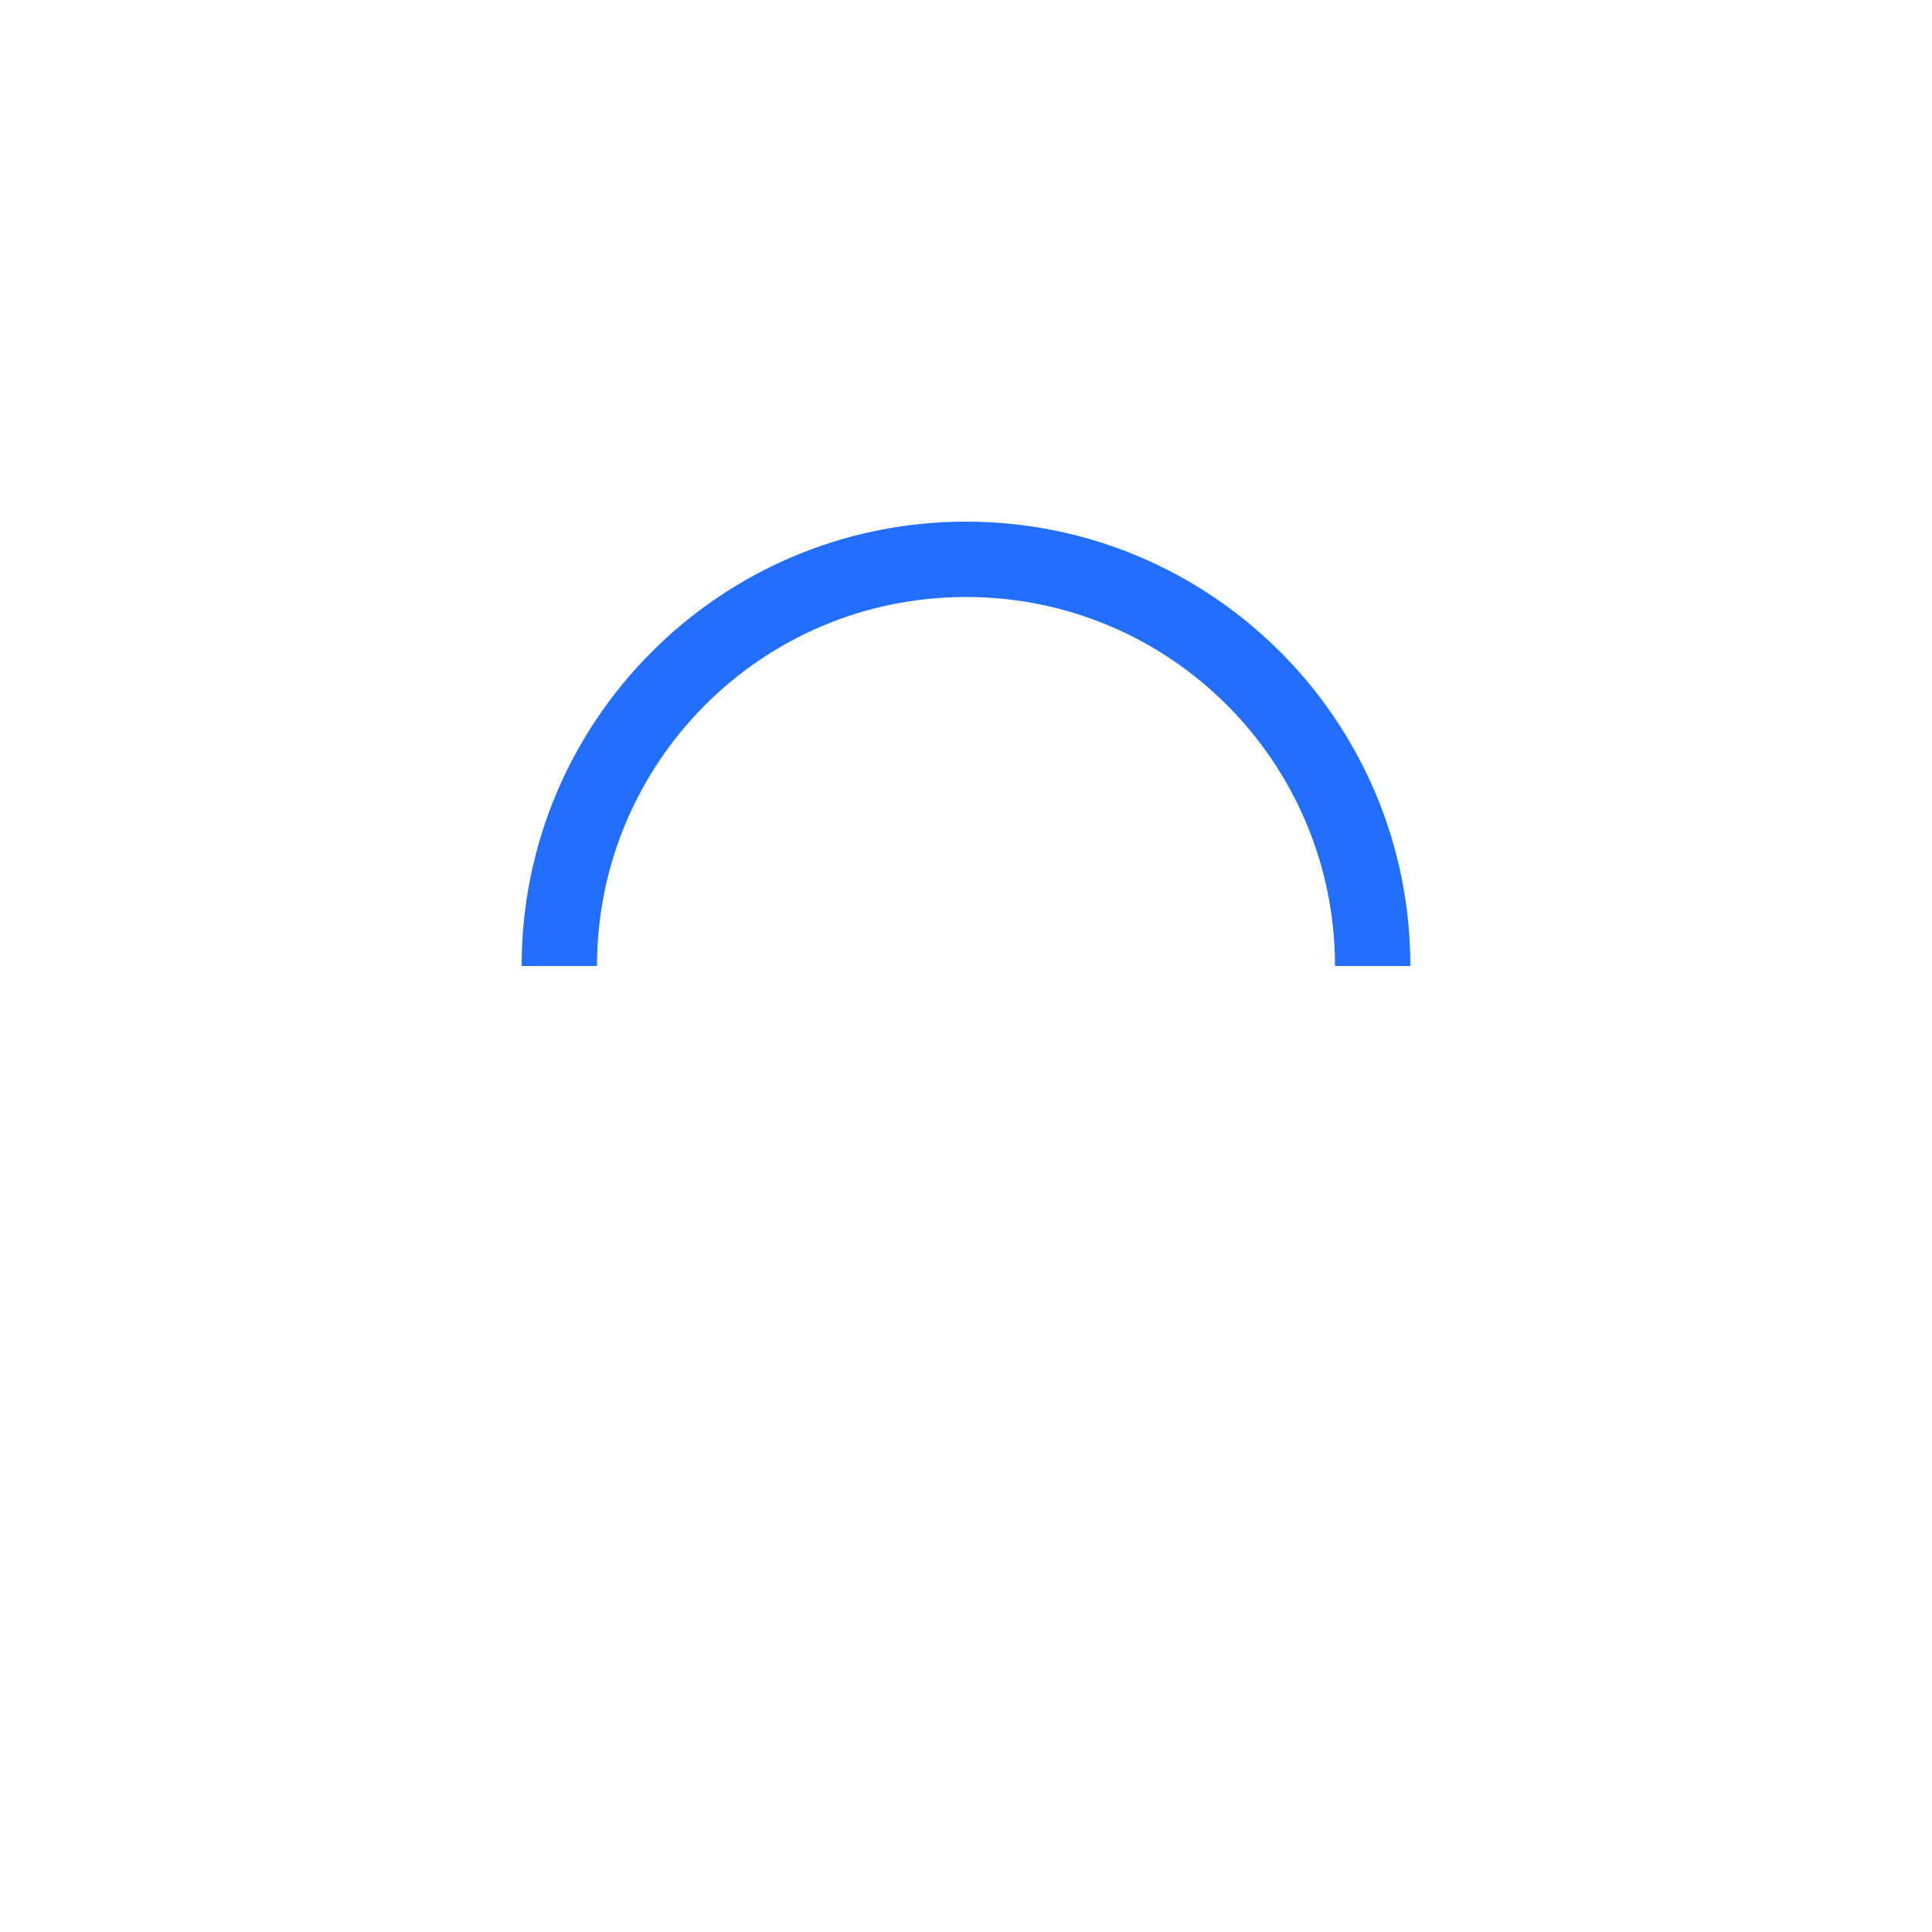 <?xml version="1.0" encoding="UTF-8"?>
<svg version="1.1" id="L9" xmlns="http://www.w3.org/2000/svg" xmlns:xlink="http://www.w3.org/1999/xlink" x="0px" y="0px" viewBox="0 0 100 100" enableBackground="new 0 0 0 0" xml:space="preserve">
    <path fill="#216EFF" d="M73,50c0-12.7-10.3-23-23-23S27,37.3,27,50 M30.9,50c0-10.5,8.5-19.1,19.1-19.1S69.1,39.5,69.1,50">
      <animateTransform attributeName="transform" attributeType="XML" type="rotate" dur="0.5s" from="0 50 50" to="360 50 50" repeatCount="indefinite"></animateTransform>
  </path>
</svg>